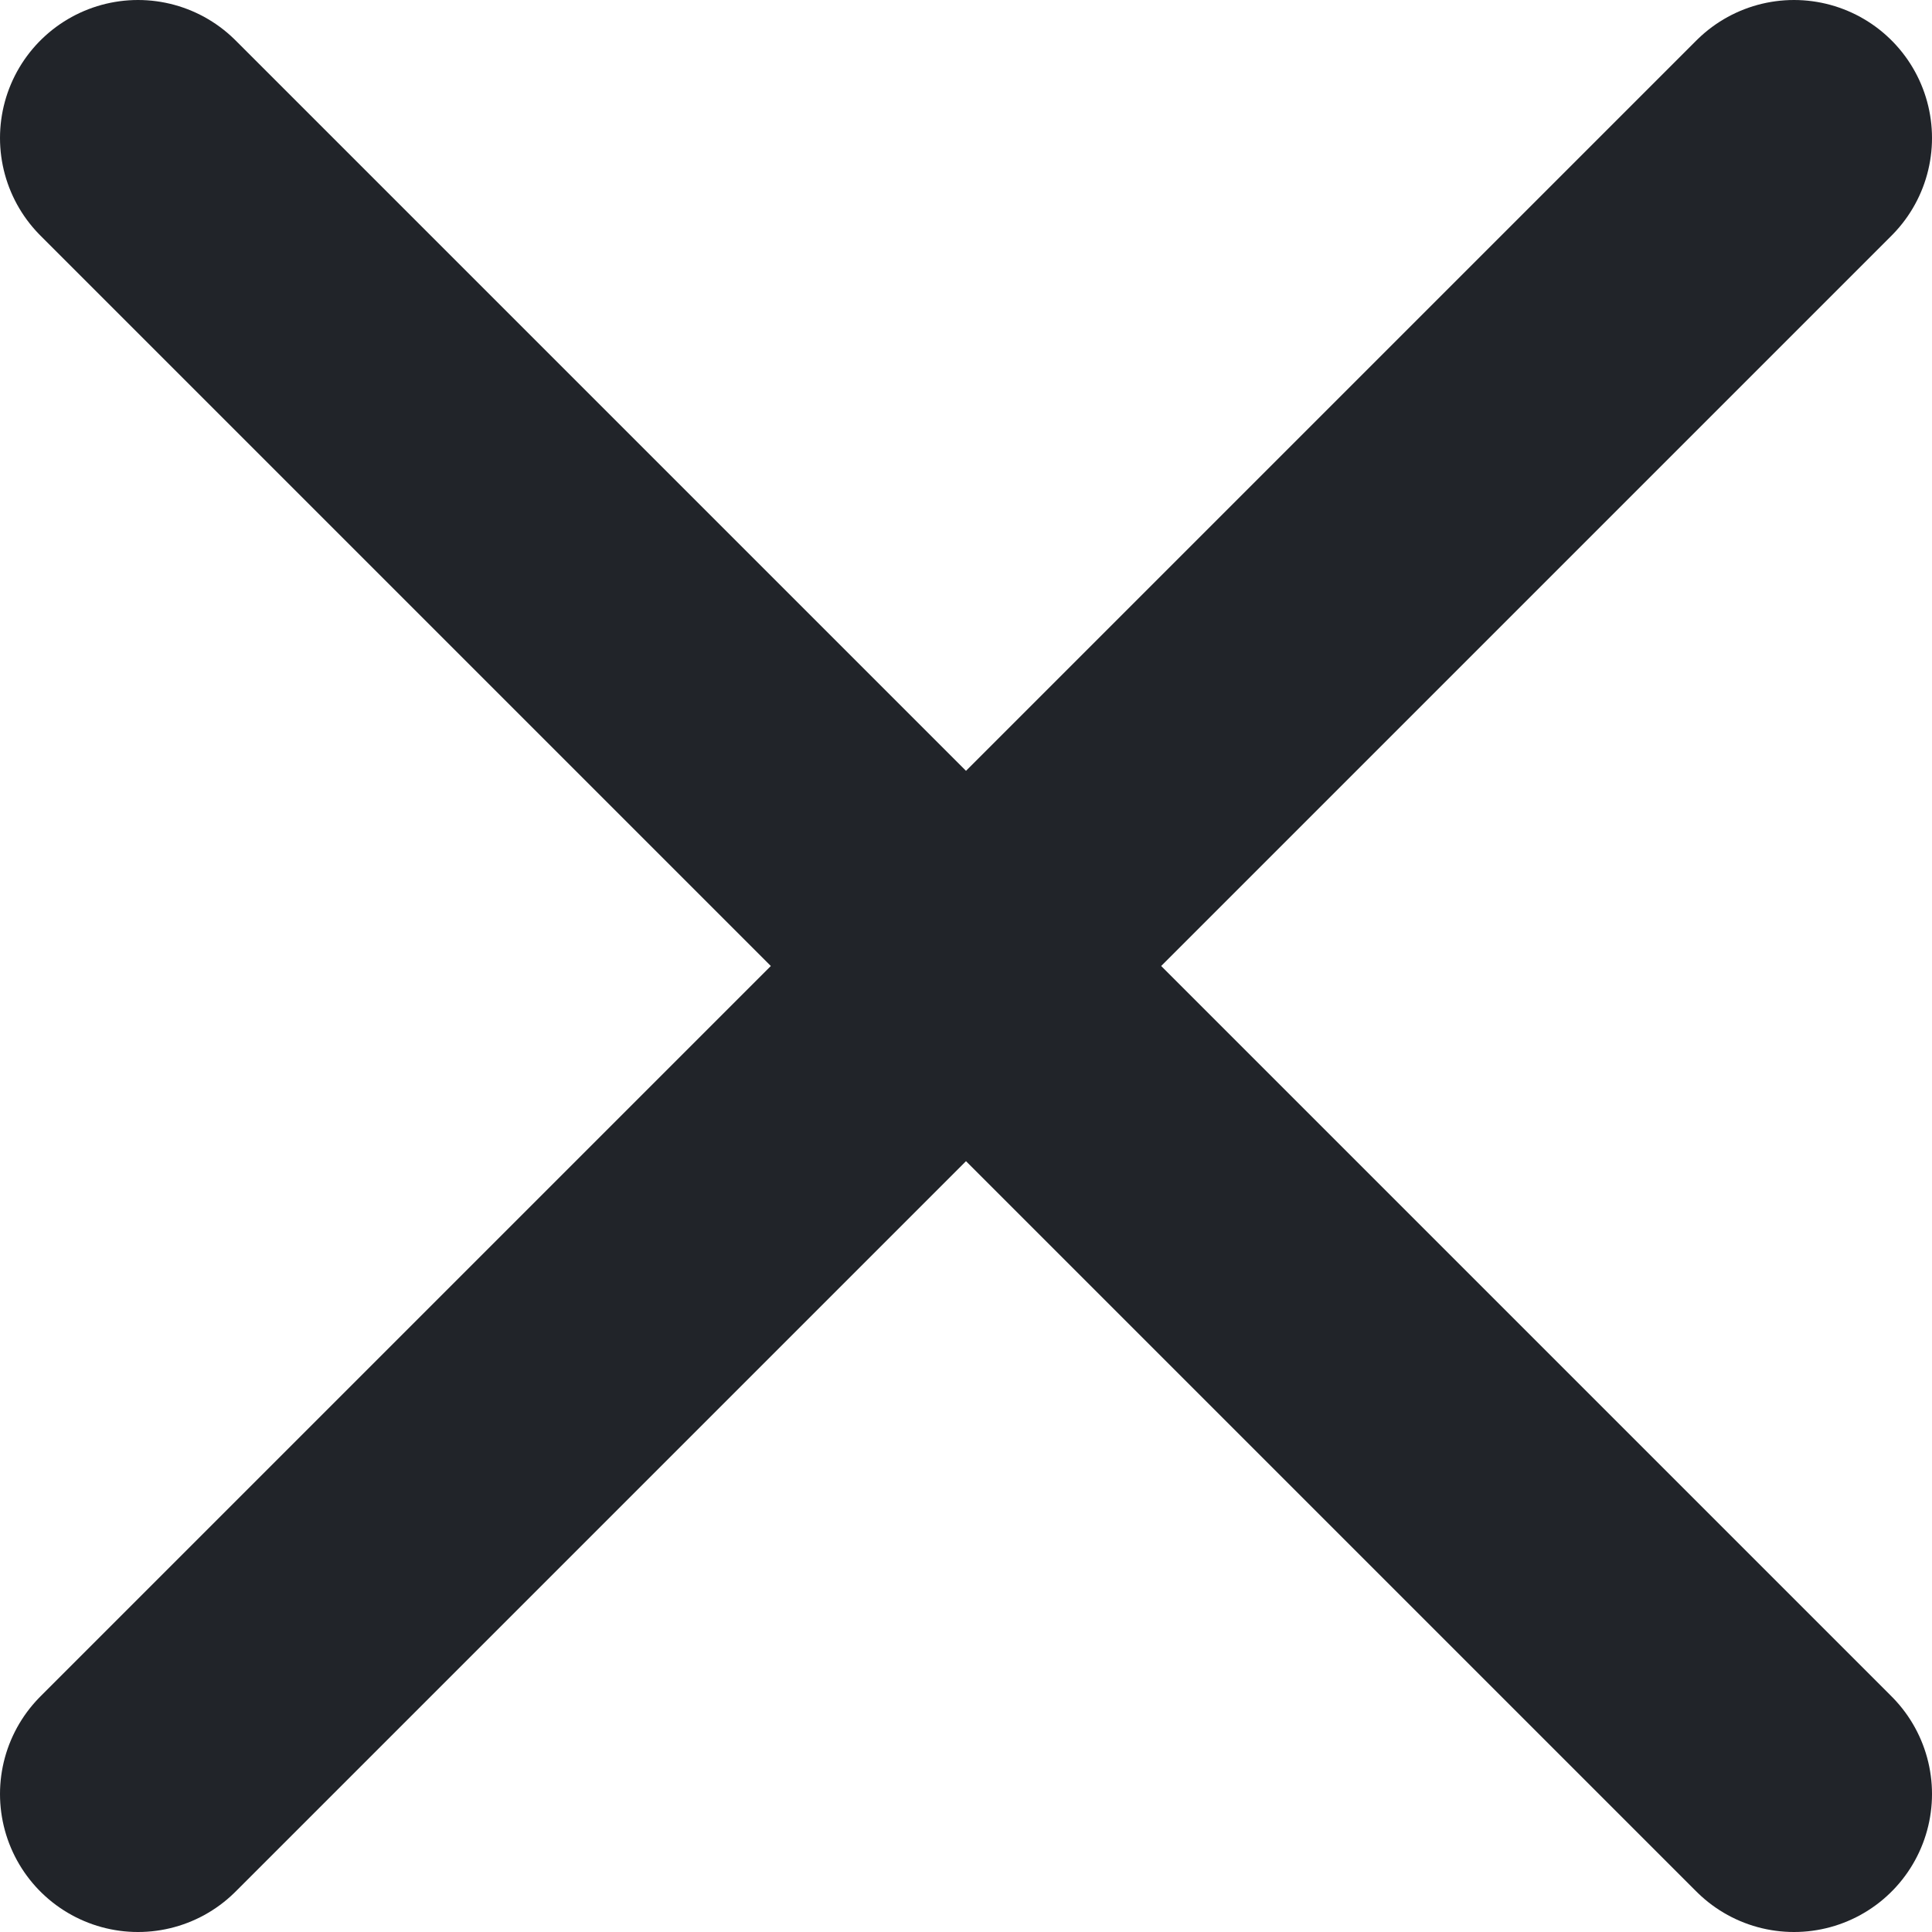 <svg width="14" height="14" viewBox="0 0 14 14" fill="none" xmlns="http://www.w3.org/2000/svg">
<path d="M1 1L13 13M1 13L13 1L1 13Z" stroke="#212429" stroke-width="2" stroke-linecap="round" stroke-linejoin="round"/>
</svg>
